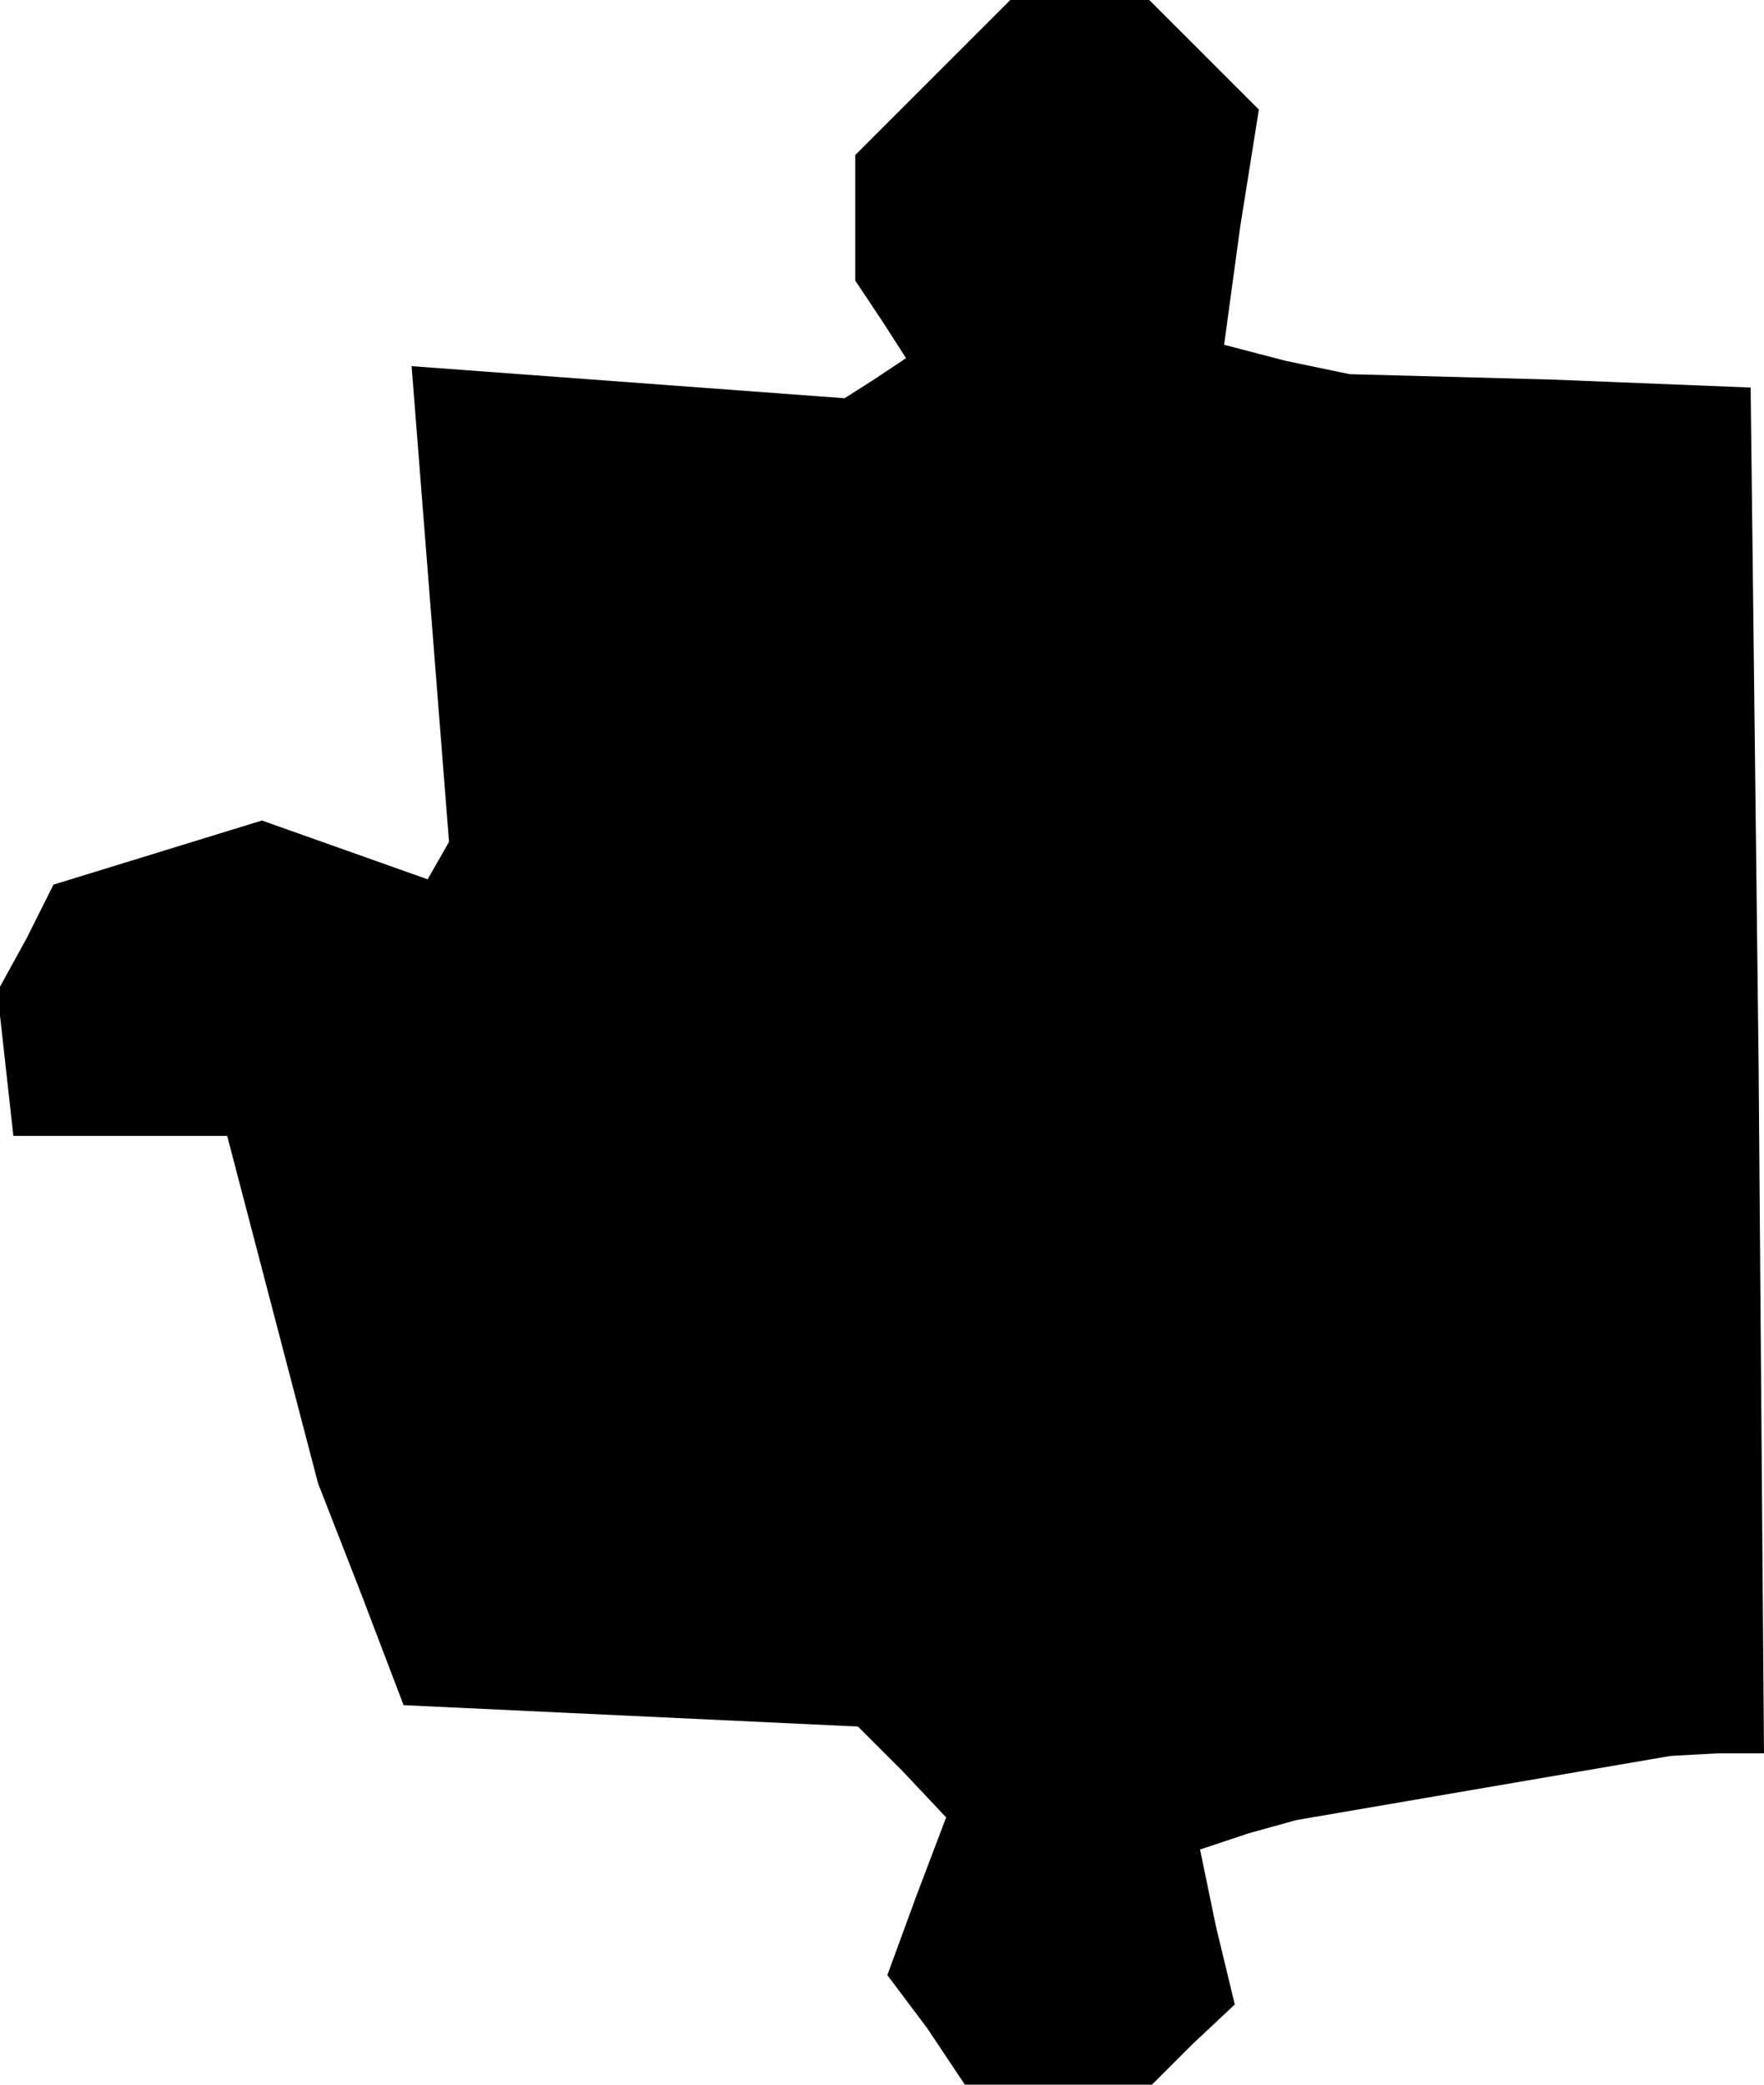 <?xml version="1.0" standalone="no"?>
<!DOCTYPE svg PUBLIC "-//W3C//DTD SVG 20010904//EN"
 "http://www.w3.org/TR/2001/REC-SVG-20010904/DTD/svg10.dtd">
<svg version="1.0" xmlns="http://www.w3.org/2000/svg"
 width="66pt" height="78pt" viewBox="0 0 66 78"
 preserveAspectRatio="xMidYMid meet">
<g transform="translate(0,78) scale(0.1,-0.1)"
fill="#000000" stroke="none">
<path d="M349 751 l-29 -29 0 -24 0 -23 10 -15 9 -14 -12 -8 -11 -7 -81 6 -81
6 7 -89 7 -89 -4 -7 -4 -7 -31 11 -31 11 -39 -12 -39 -12 -10 -20 -11 -20 3
-27 3 -27 40 0 40 0 17 -65 17 -65 16 -41 16 -42 85 -4 85 -4 17 -17 16 -17
-11 -29 -11 -30 15 -20 14 -21 35 0 35 0 15 15 16 15 -7 29 -6 29 18 6 18 5
70 12 70 12 18 1 17 0 -2 256 -3 255 -75 3 -75 2 -24 5 -23 6 6 44 7 44 -20
20 -21 21 -26 0 -26 0 -29 -29z"/>
</g>
</svg>
